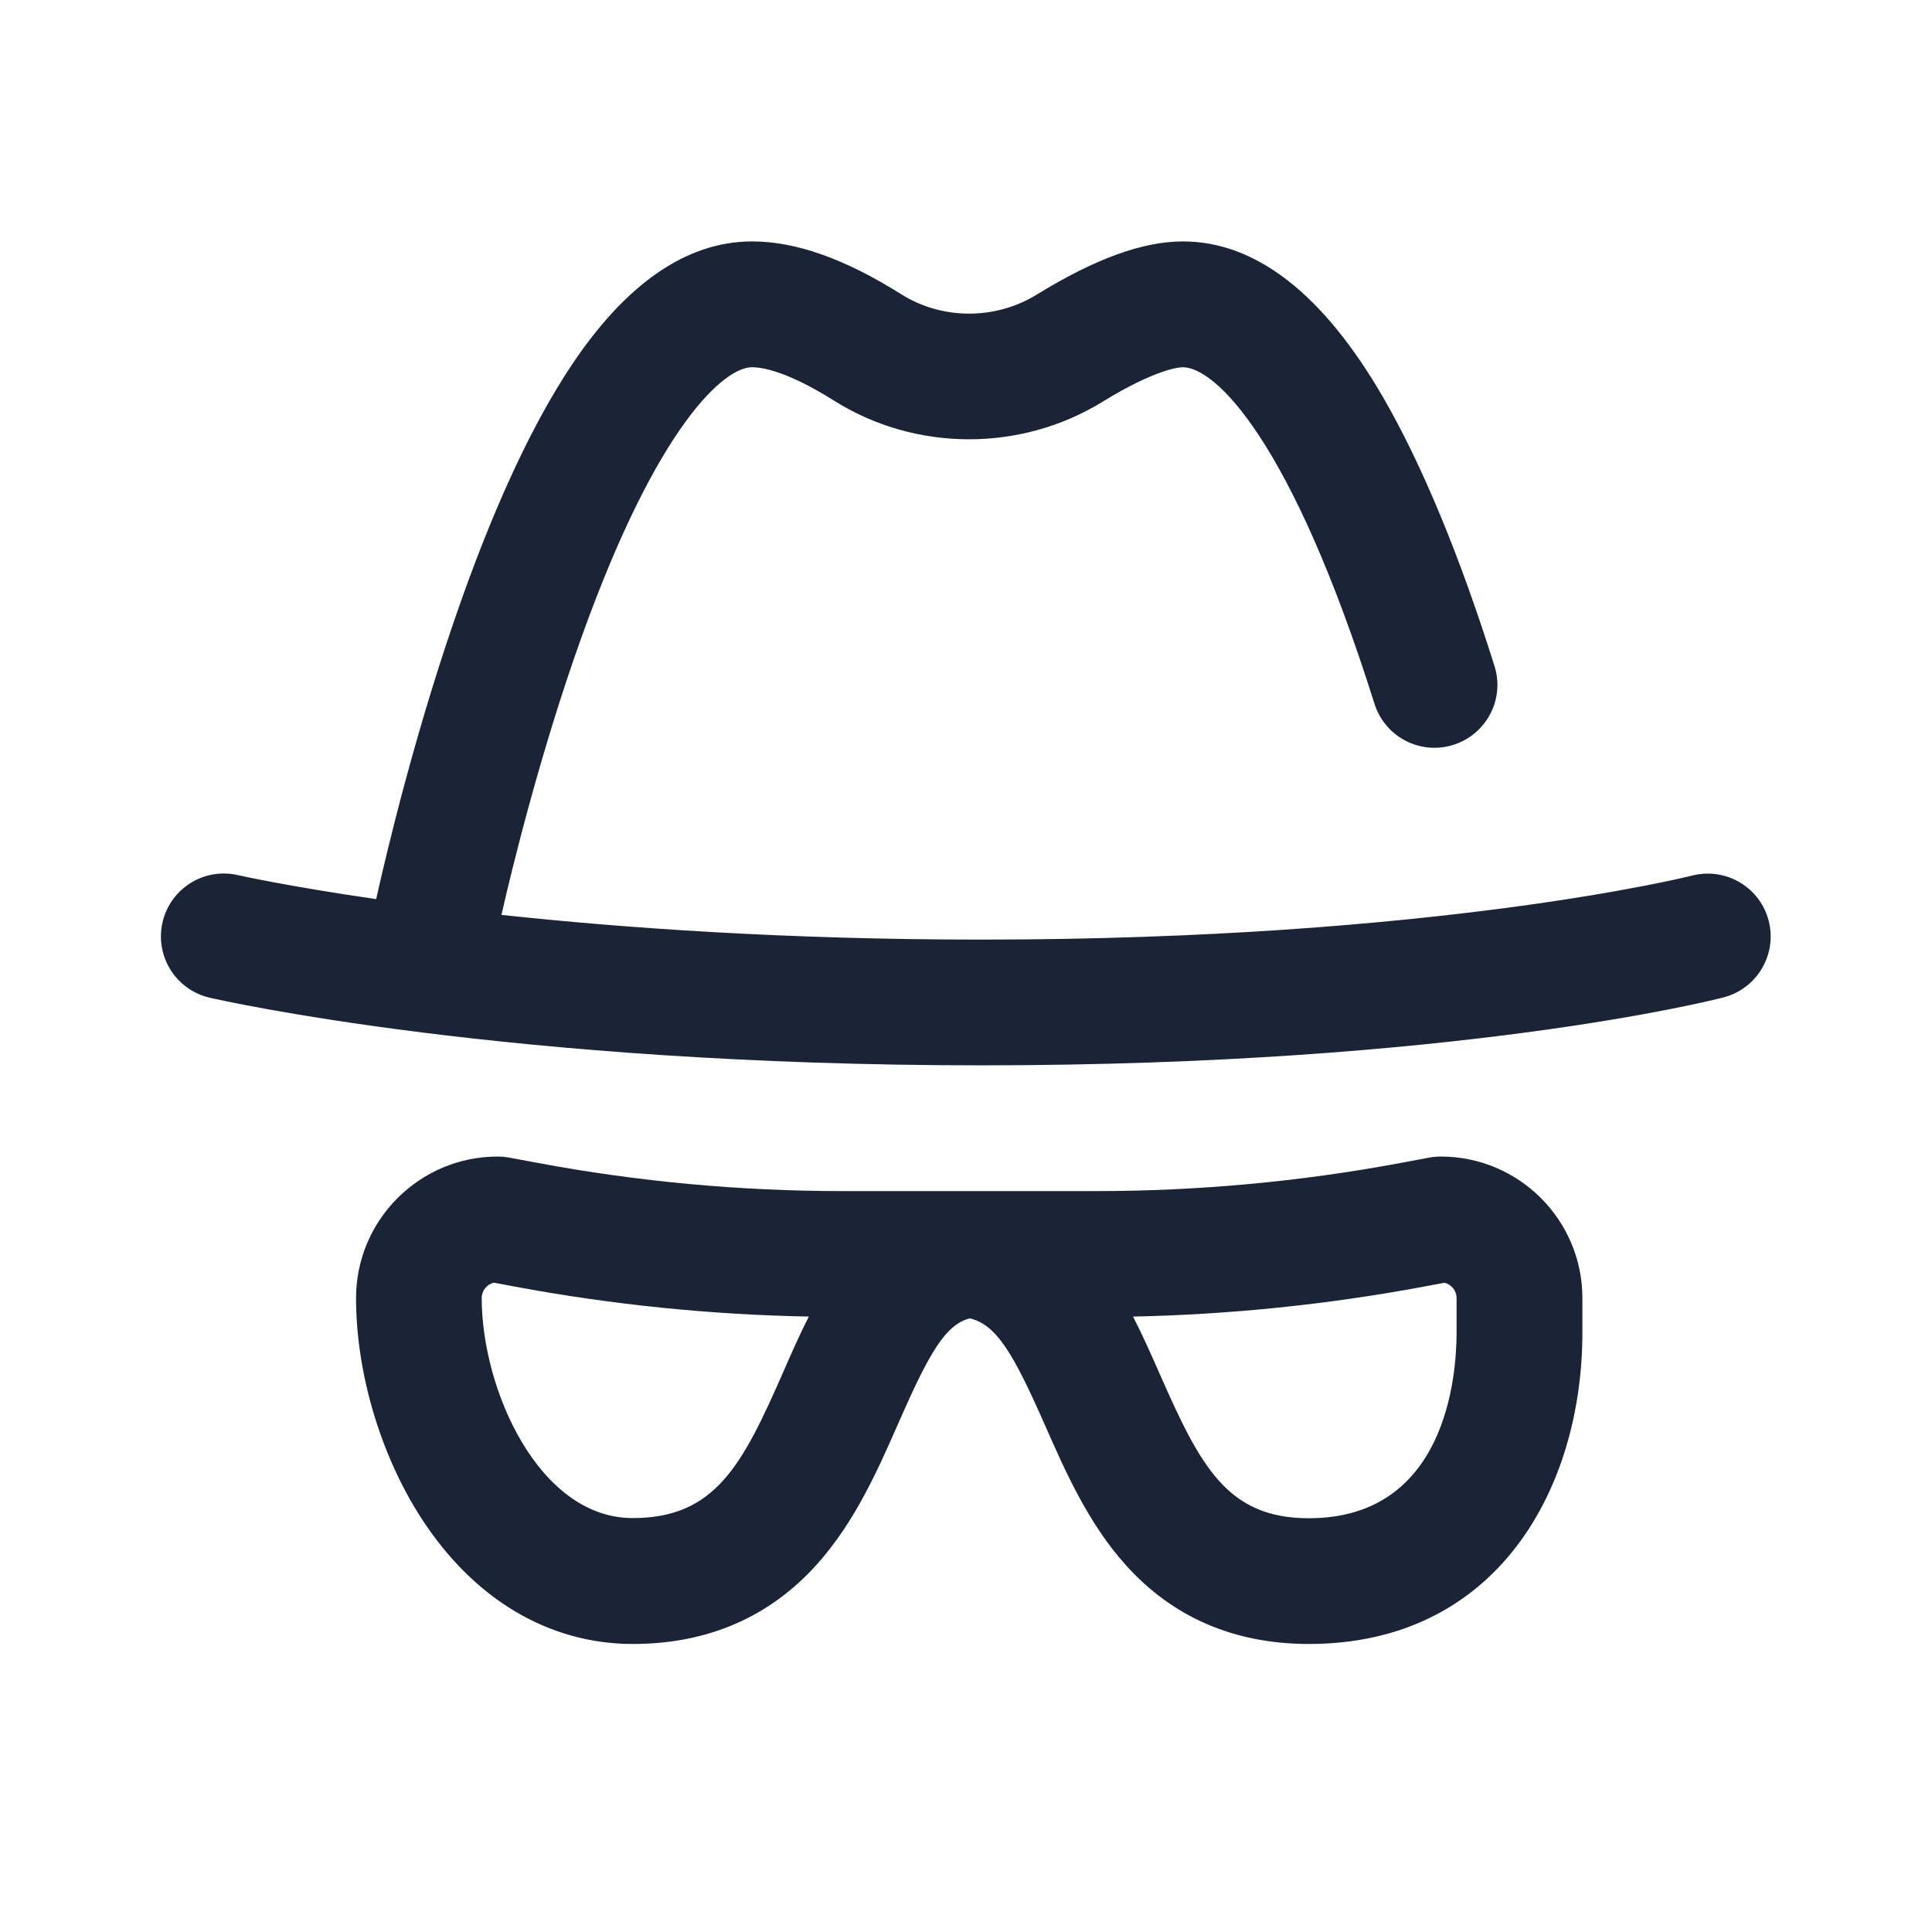 <svg width="24" height="24" viewBox="0 0 24 24" fill="none" xmlns="http://www.w3.org/2000/svg">
<path d="M19.657,16.125v0.43c0,1.925 -1.051,3.867 -3.398,3.867c-0.924,0 -1.689,-0.329 -2.273,-0.979c-0.469,-0.521 -0.754,-1.169 -1.006,-1.741c-0.391,-0.888 -0.601,-1.246 -0.933,-1.325c-0.303,0.079 -0.504,0.429 -0.885,1.297c-0.253,0.577 -0.54,1.23 -1.012,1.757c-0.589,0.657 -1.359,0.991 -2.289,0.991c-1.043,0 -1.977,-0.556 -2.629,-1.565c-0.506,-0.784 -0.809,-1.805 -0.809,-2.732c0,-0.969 0.789,-1.758 1.758,-1.758c0.048,0 0.096,0.004 0.143,0.013l0.361,0.067c1.242,0.232 2.513,0.349 3.777,0.349h1.422h0.312h1.422c1.264,0 2.535,-0.117 3.778,-0.349l0.36,-0.067c0.047,-0.009 0.095,-0.013 0.143,-0.013c0.969,0 1.758,0.788 1.758,1.758zM10.048,16.355c-1.223,-0.023 -2.45,-0.148 -3.651,-0.372l-0.262,-0.049c-0.086,0.02 -0.151,0.098 -0.151,0.19c0,1.142 0.713,2.734 1.875,2.734c1.025,0 1.362,-0.655 1.87,-1.813c0.101,-0.231 0.204,-0.465 0.319,-0.691zM18.094,16.125c0,-0.092 -0.064,-0.17 -0.151,-0.19l-0.262,0.049c-1.187,0.221 -2.398,0.346 -3.606,0.371c0.121,0.235 0.228,0.478 0.334,0.718c0.503,1.141 0.836,1.787 1.849,1.787c1.704,0 1.836,-1.764 1.836,-2.305z" fill="#1B2437"/>
<path d="M21.415,12.389c-0.133,0.035 -3.328,0.845 -9.22,0.845c-5.881,0 -9.441,-0.806 -9.59,-0.84c-0.42,-0.097 -0.683,-0.516 -0.586,-0.937c0.097,-0.42 0.516,-0.683 0.936,-0.586c0.014,0.003 0.618,0.139 1.718,0.298c0.12,-0.54 0.497,-2.151 1.083,-3.785c0.424,-1.182 0.871,-2.132 1.33,-2.826c0.684,-1.034 1.444,-1.559 2.257,-1.559c0.544,0 1.151,0.215 1.854,0.657c0.507,0.319 1.167,0.32 1.681,0.004c0.723,-0.445 1.317,-0.661 1.816,-0.661c0.907,0 1.745,0.653 2.49,1.941c0.482,0.834 0.947,1.955 1.381,3.333c0.13,0.412 -0.099,0.85 -0.511,0.98c-0.412,0.13 -0.85,-0.099 -0.98,-0.511c-1.039,-3.3 -1.985,-4.18 -2.381,-4.18c-0.031,0 -0.319,0.012 -0.997,0.429c-1.017,0.626 -2.325,0.621 -3.332,-0.012c-0.578,-0.363 -0.889,-0.417 -1.023,-0.417c-0.34,0 -1.168,0.706 -2.116,3.35c-0.507,1.414 -0.856,2.841 -0.996,3.453c1.531,0.165 3.552,0.307 5.963,0.307c5.668,0 8.797,-0.788 8.828,-0.795c0.418,-0.107 0.844,0.144 0.951,0.561c0.108,0.417 -0.143,0.843 -0.56,0.952z" fill="#1B2437"/>
</svg>
